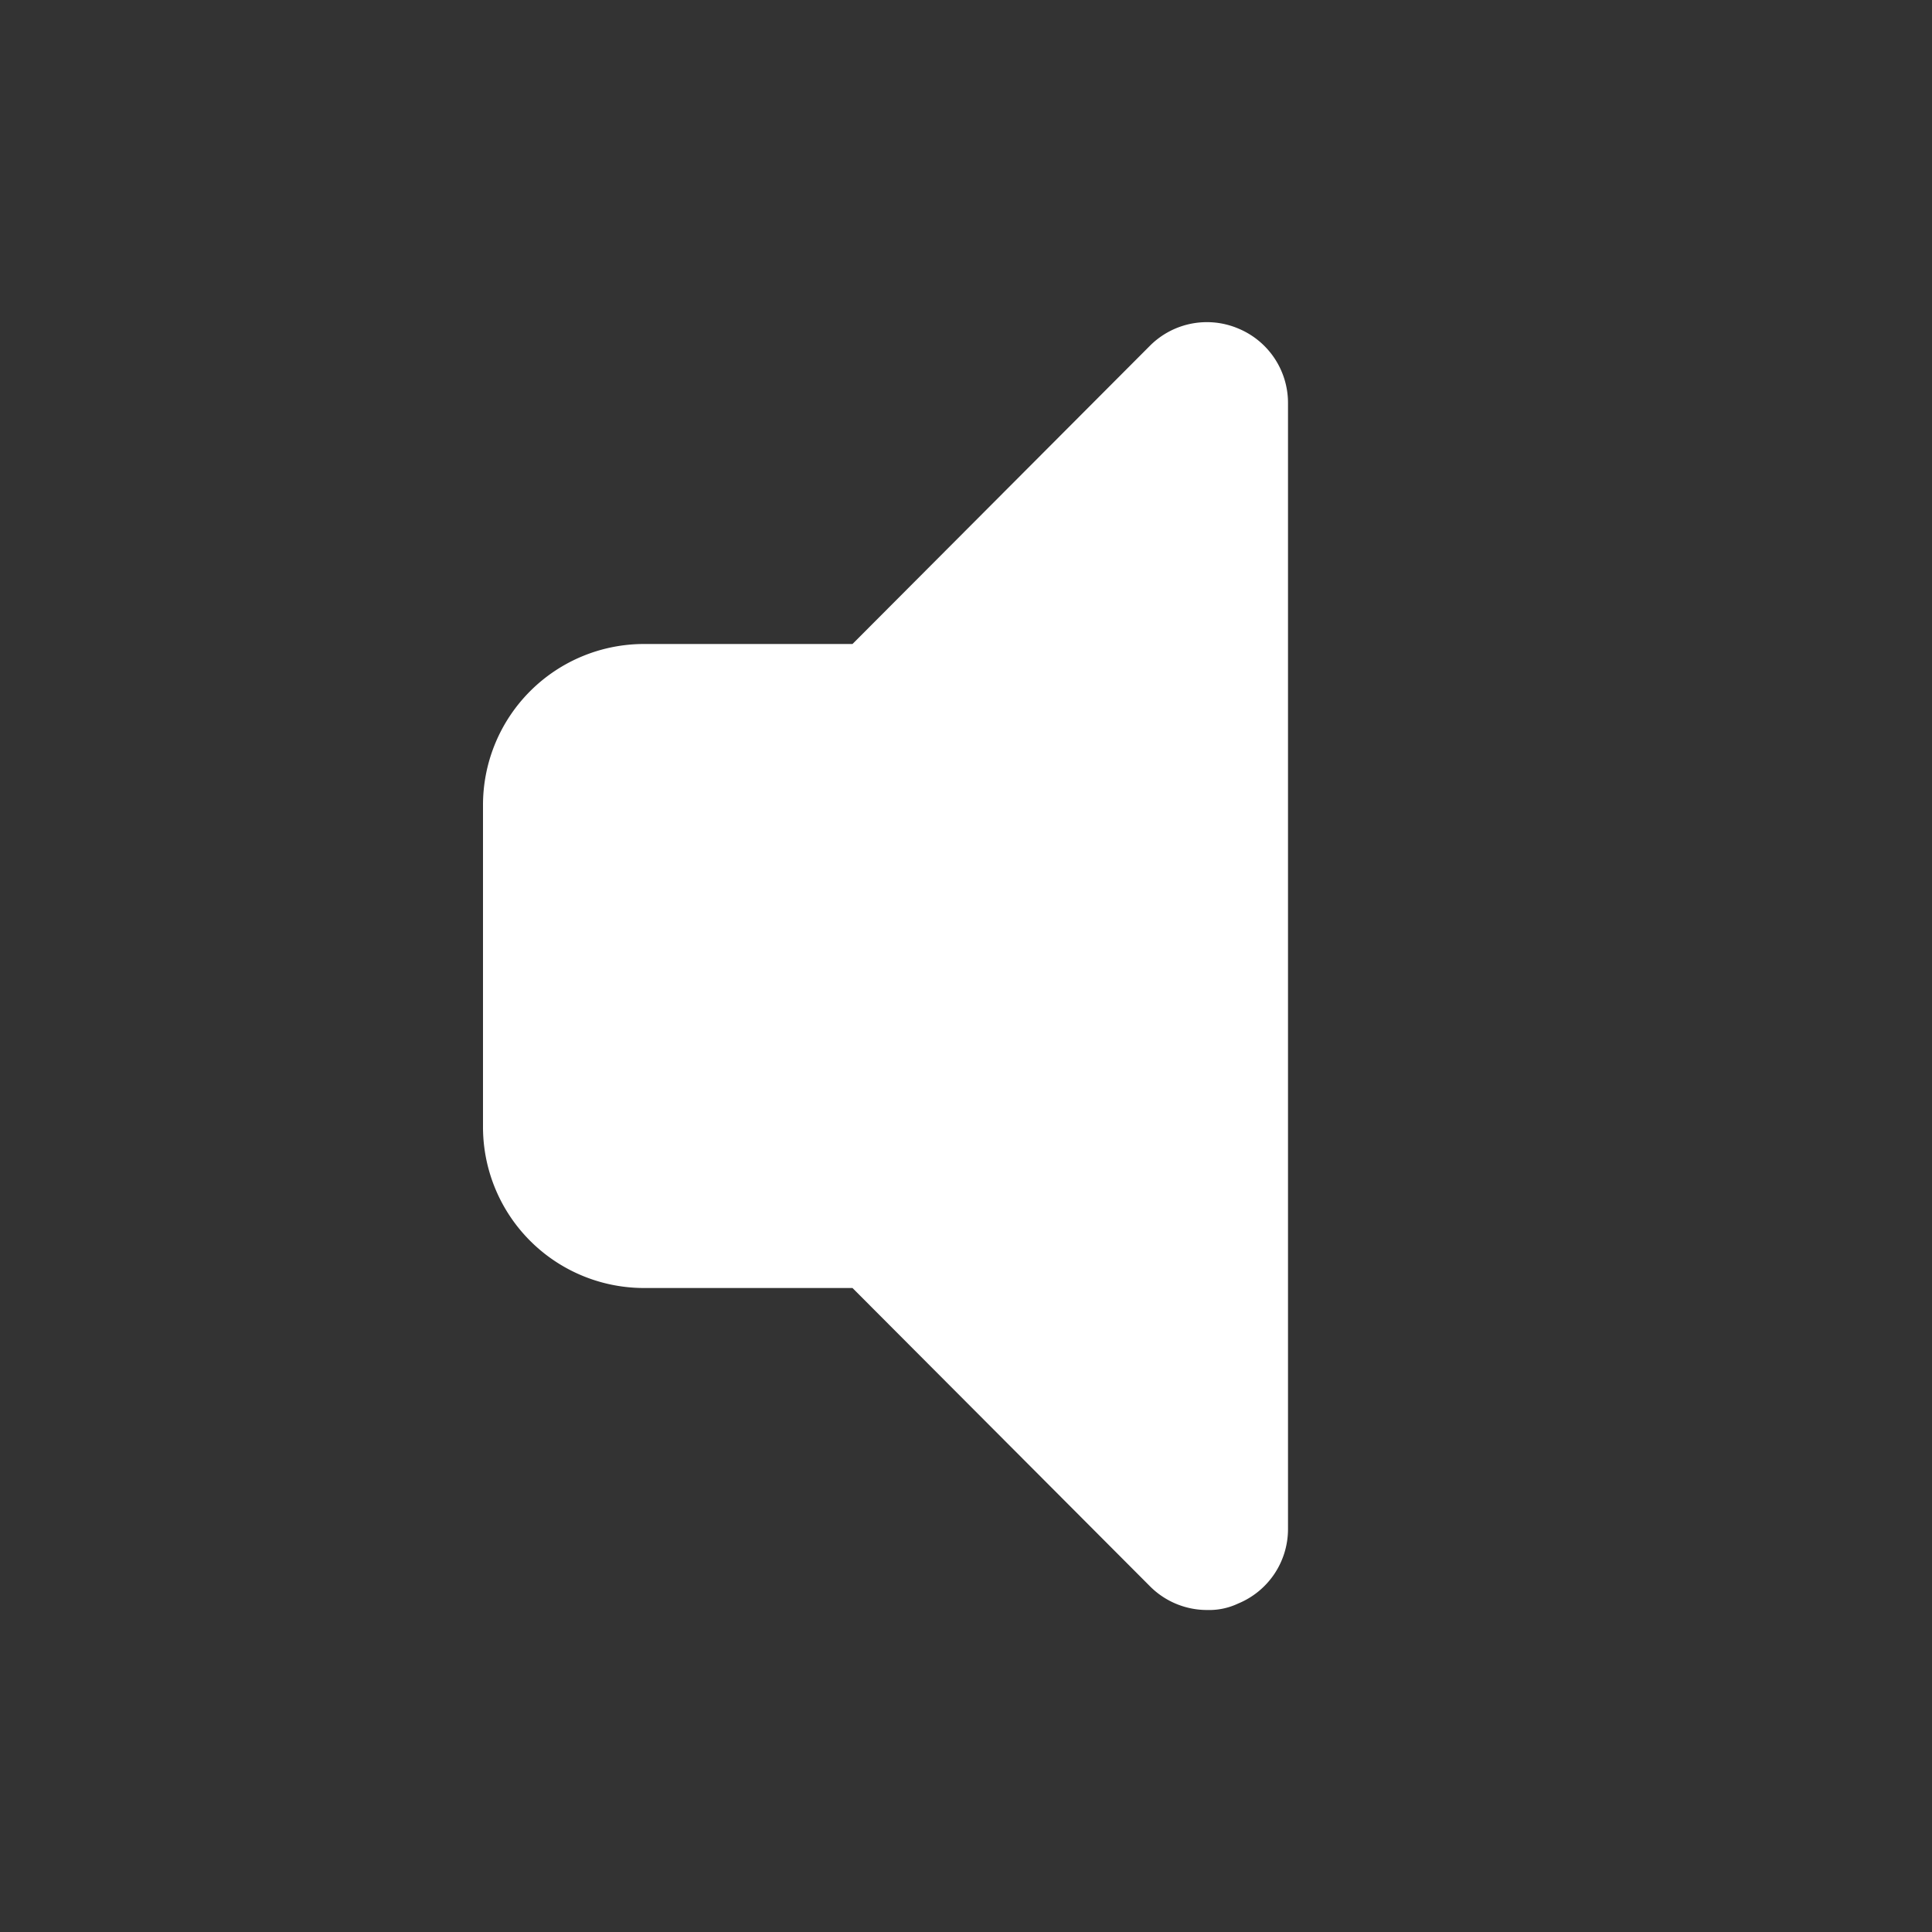 <!DOCTYPE svg PUBLIC "-//W3C//DTD SVG 1.1//EN" "http://www.w3.org/Graphics/SVG/1.1/DTD/svg11.dtd">
<!-- Uploaded to: SVG Repo, www.svgrepo.com, Transformed by: SVG Repo Mixer Tools -->
<svg width="800px" height="800px" viewBox="0 0 24 24" xmlns="http://www.w3.org/2000/svg" id="sound-mute" class="icon glyph" fill="#000000">
<rect x="0" y="0" width="24" height="24" fill="#333333" stroke="none"/>
<g id="SVGRepo_bgCarrier" stroke-width="0"/>
<g id="SVGRepo_tracerCarrier" stroke-linecap="round" stroke-linejoin="round"/>
<g id="SVGRepo_iconCarrier">
<path d="M15.38,4.08a1,1,0,0,0-1.09.21L10.59,8H8a2,2,0,0,0-2,2v4a2,2,0,0,0,2,2h2.59l3.7,3.71A1,1,0,0,0,15,20a.84.84,0,0,0,.38-.08A1,1,0,0,0,16,19V5A1,1,0,0,0,15.38,4.08Z" style="fill:#ffffff"/>
</g>
</svg>